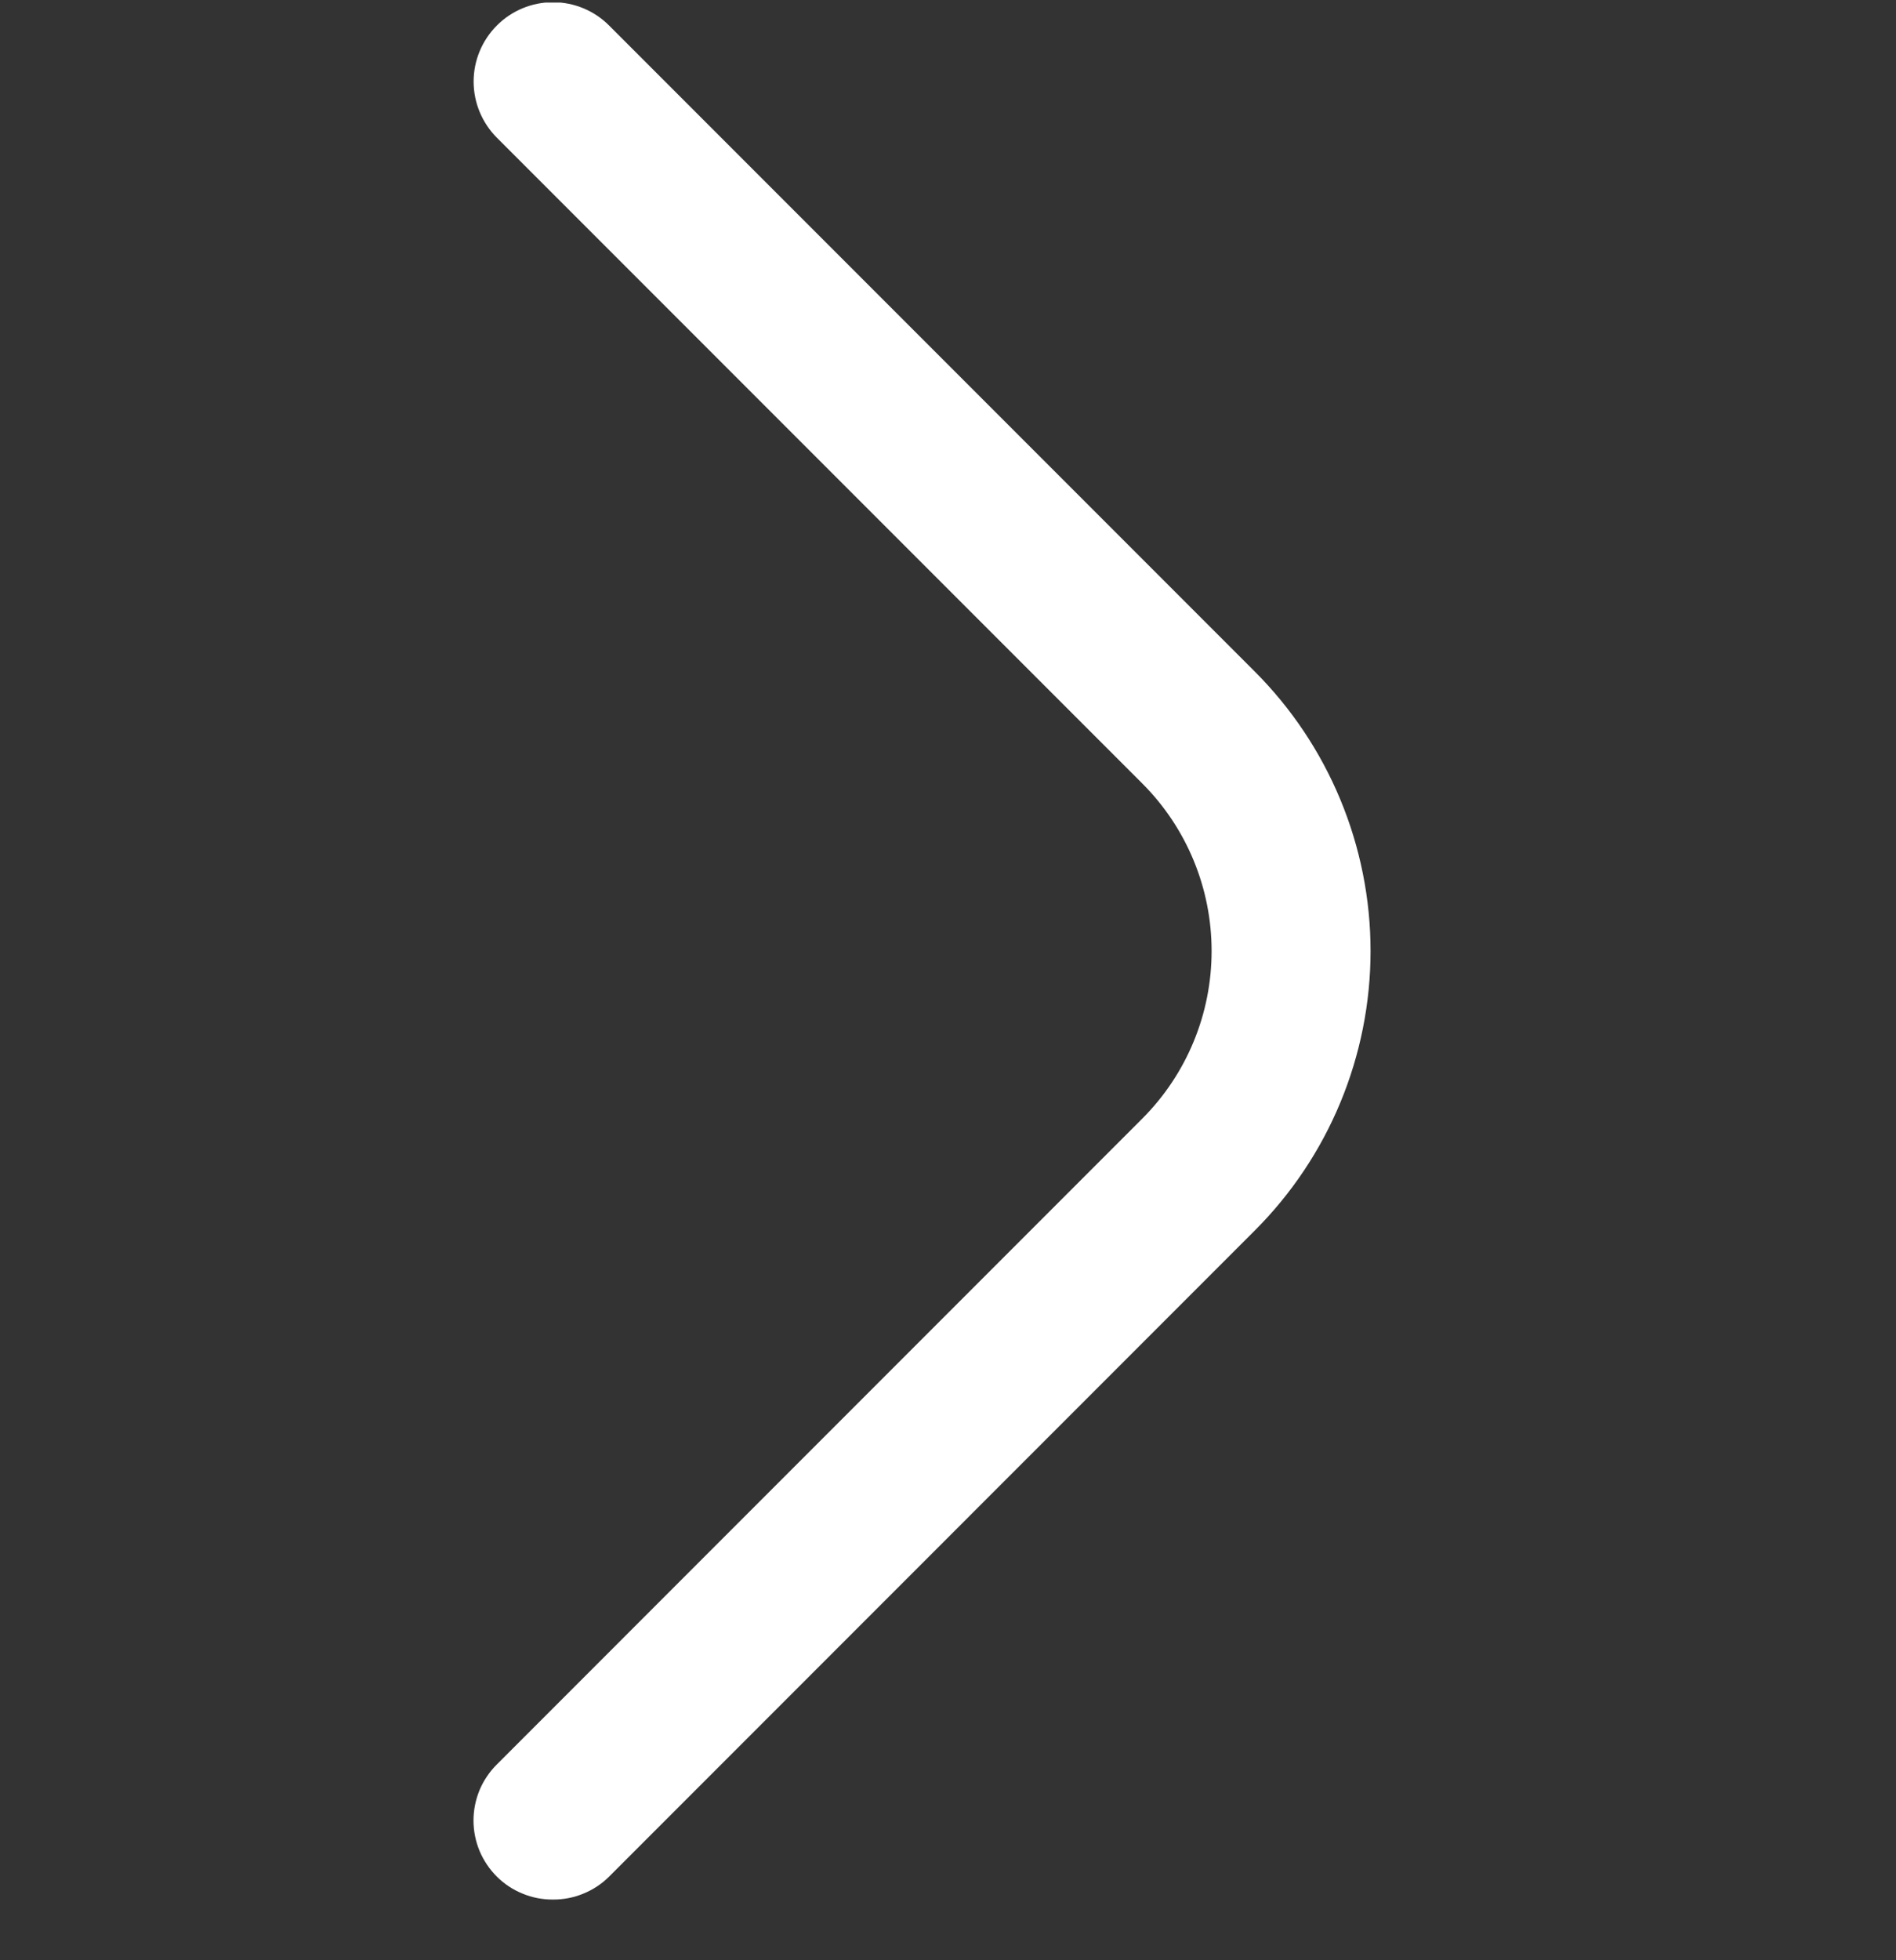 <svg width="30" height="31" viewBox="0 0 30 31" fill="none" xmlns="http://www.w3.org/2000/svg">
<rect x="0" y="0" width="30" height="31" fill="#333333" stroke="none"/>
<g clip-path="url(#clip0_642_1139)">
<path d="M8.749 30.04C8.585 30.041 8.422 30.01 8.27 29.947C8.117 29.885 7.979 29.794 7.862 29.678C7.745 29.561 7.652 29.423 7.588 29.271C7.525 29.119 7.492 28.955 7.492 28.79C7.492 28.625 7.525 28.462 7.588 28.309C7.652 28.157 7.745 28.019 7.862 27.903L18.074 17.69C18.777 16.987 19.171 16.034 19.171 15.04C19.171 14.046 18.777 13.093 18.074 12.39L7.862 2.178C7.627 1.942 7.494 1.623 7.494 1.29C7.494 0.957 7.627 0.638 7.862 0.403C8.097 0.167 8.417 0.035 8.749 0.035C9.082 0.035 9.402 0.167 9.637 0.403L19.849 10.615C20.431 11.196 20.893 11.886 21.208 12.645C21.523 13.404 21.686 14.218 21.686 15.04C21.686 15.862 21.523 16.676 21.208 17.436C20.893 18.195 20.431 18.885 19.849 19.465L9.637 29.678C9.52 29.794 9.382 29.885 9.229 29.947C9.077 30.01 8.914 30.041 8.749 30.04Z" fill="white"/>
</g>
<defs>
<clipPath id="clip0_642_1139">
<rect width="30" height="30" fill="white" transform="translate(0 0.041)"/>
</clipPath>
</defs>
</svg>
